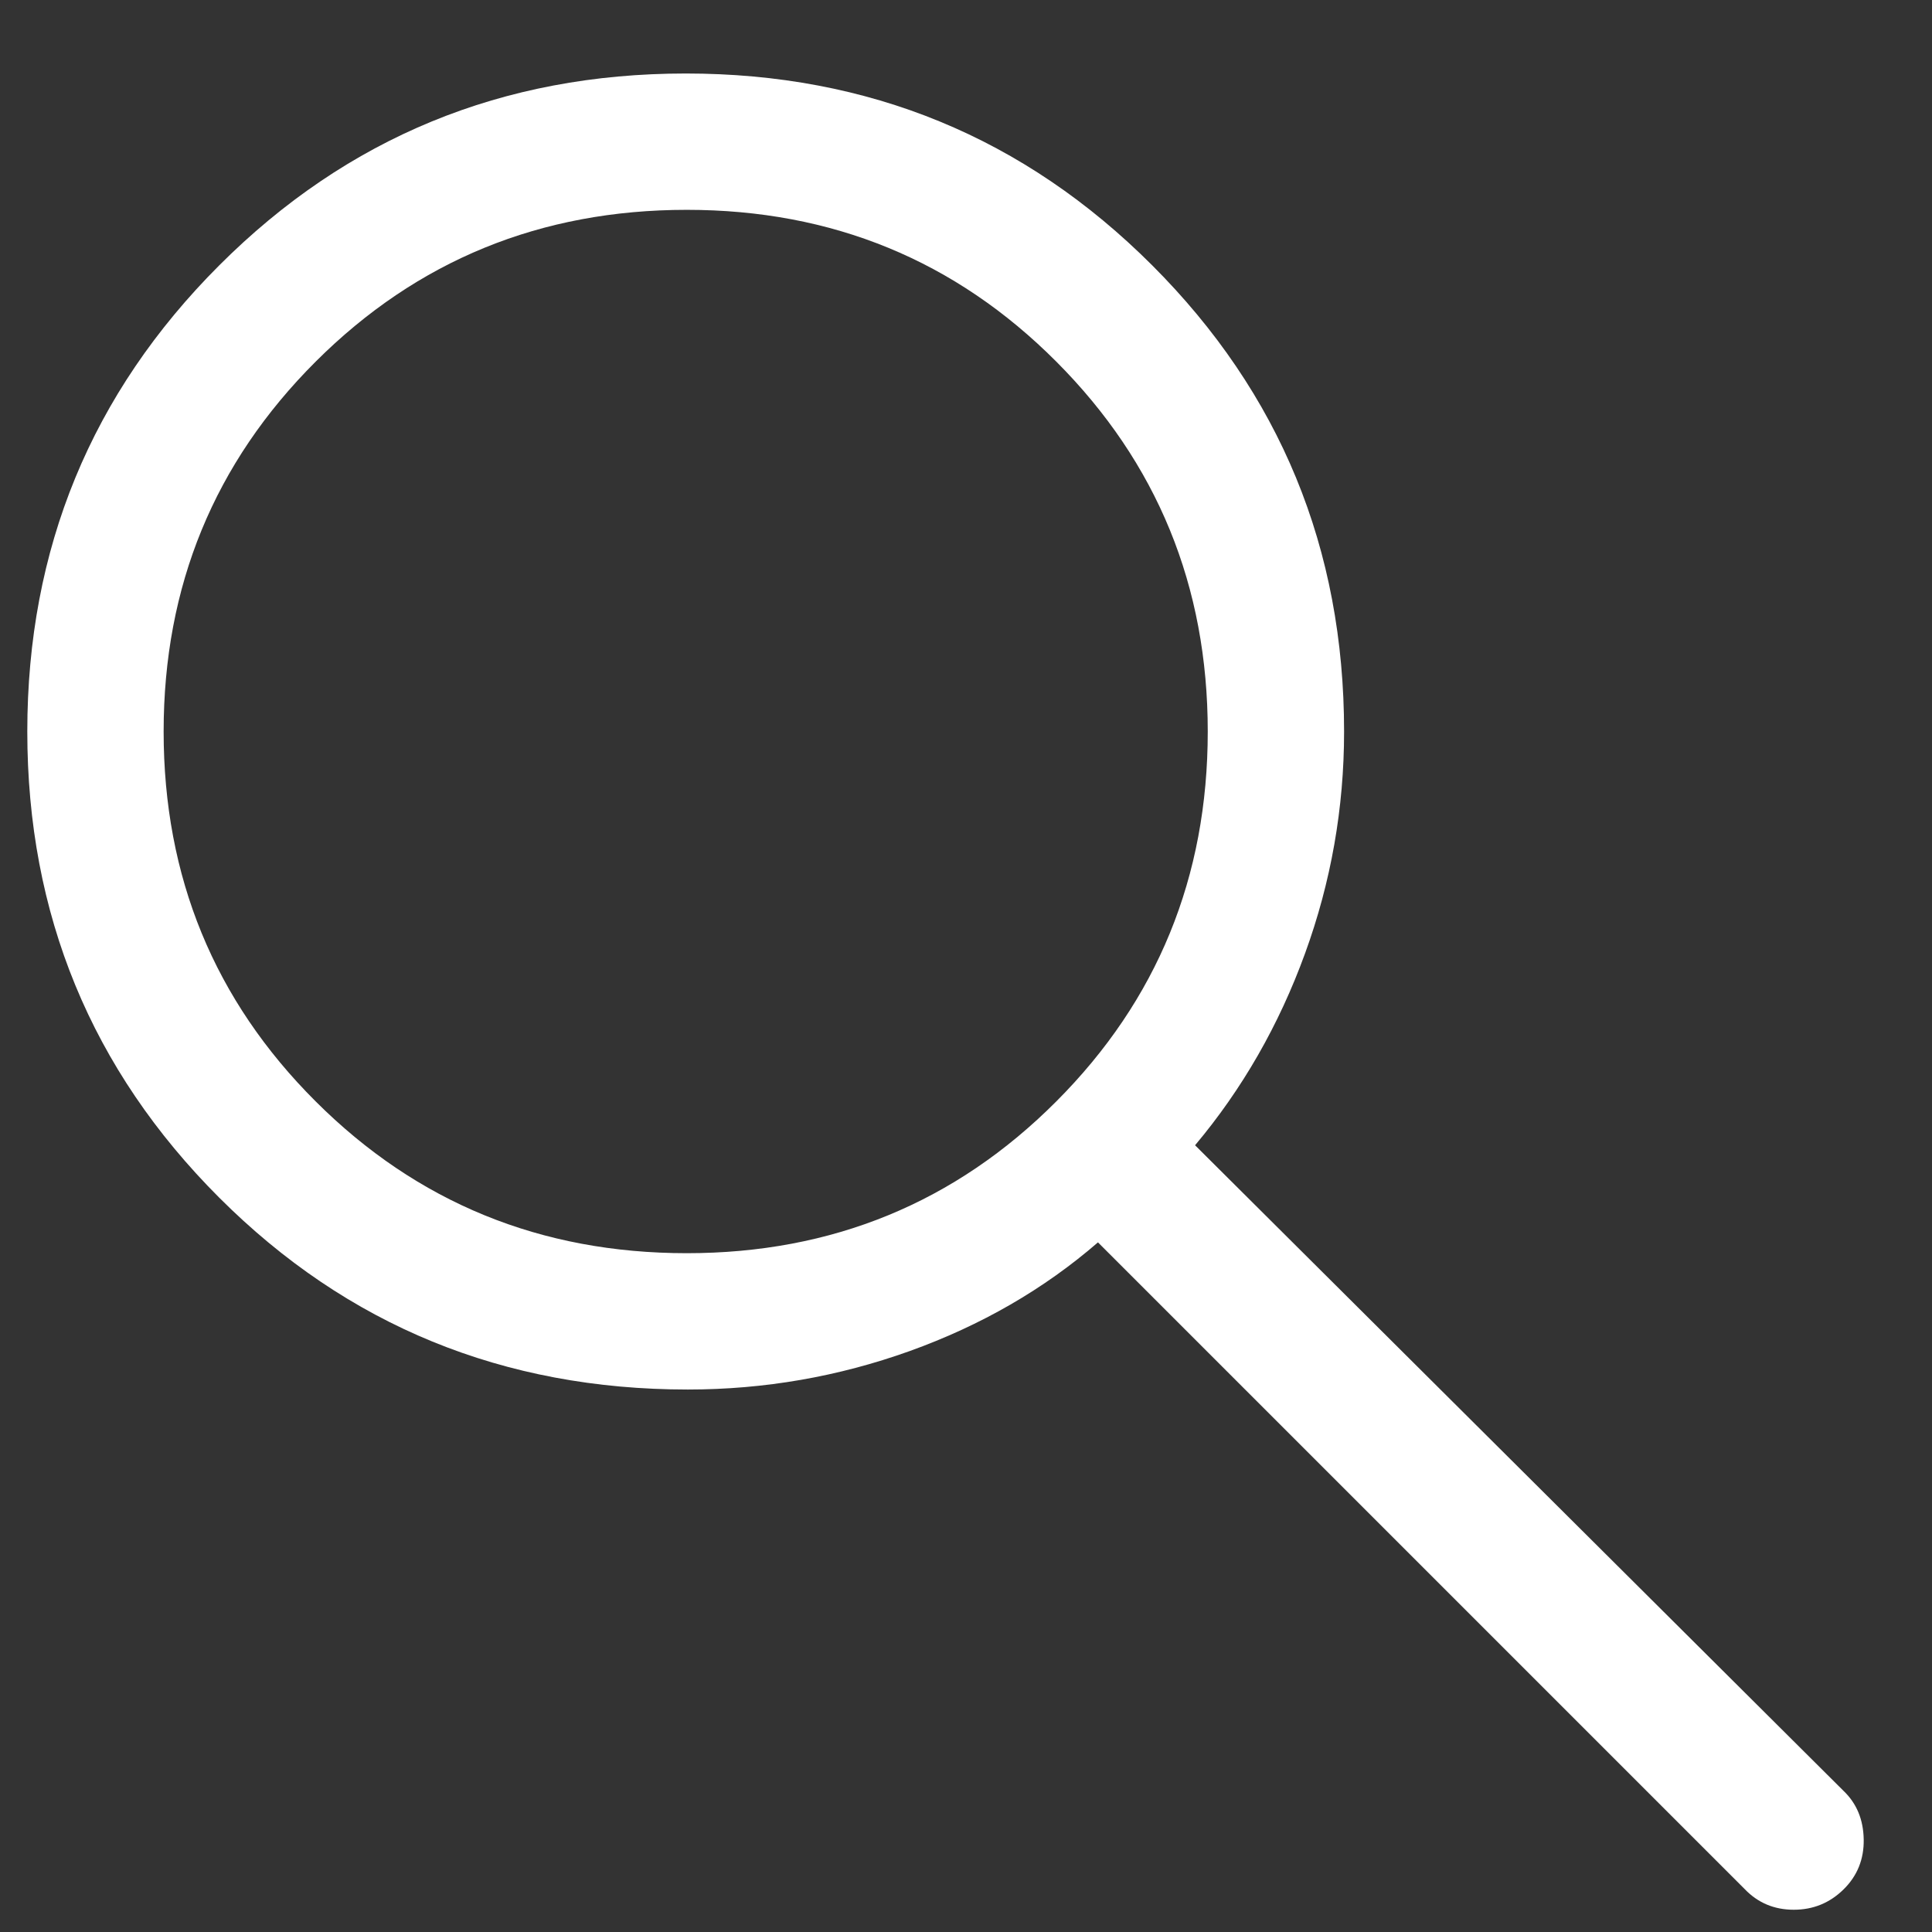 <svg width="23" height="23" viewBox="0 0 23 23" fill="none" xmlns="http://www.w3.org/2000/svg">
<rect x="0" y="0" width="23" height="23" fill="#333333" stroke="none"/>
<path d="M8.189 16.542C5.993 16.542 4.134 15.781 2.61 14.258C1.087 12.735 0.325 10.885 0.325 8.709C0.325 6.532 1.087 4.682 2.61 3.159C4.133 1.636 5.984 0.875 8.164 0.875C10.343 0.875 12.194 1.636 13.717 3.159C15.239 4.682 16.001 6.532 16.001 8.709C16.001 9.619 15.846 10.5 15.536 11.351C15.226 12.203 14.79 12.964 14.227 13.634L21.947 21.32C22.103 21.469 22.183 21.662 22.187 21.898C22.191 22.133 22.111 22.332 21.947 22.493C21.783 22.654 21.586 22.735 21.354 22.735C21.122 22.735 20.927 22.653 20.77 22.489L13.071 14.79C12.428 15.347 11.681 15.778 10.83 16.084C9.979 16.389 9.099 16.542 8.189 16.542ZM8.176 14.919C9.907 14.919 11.373 14.317 12.575 13.112C13.777 11.908 14.378 10.44 14.378 8.709C14.378 6.978 13.777 5.51 12.575 4.305C11.373 3.1 9.907 2.498 8.176 2.498C6.438 2.498 4.965 3.1 3.758 4.305C2.551 5.51 1.948 6.978 1.948 8.709C1.948 10.44 2.551 11.908 3.758 13.112C4.965 14.317 6.438 14.919 8.176 14.919Z" fill="white"/>
</svg>
